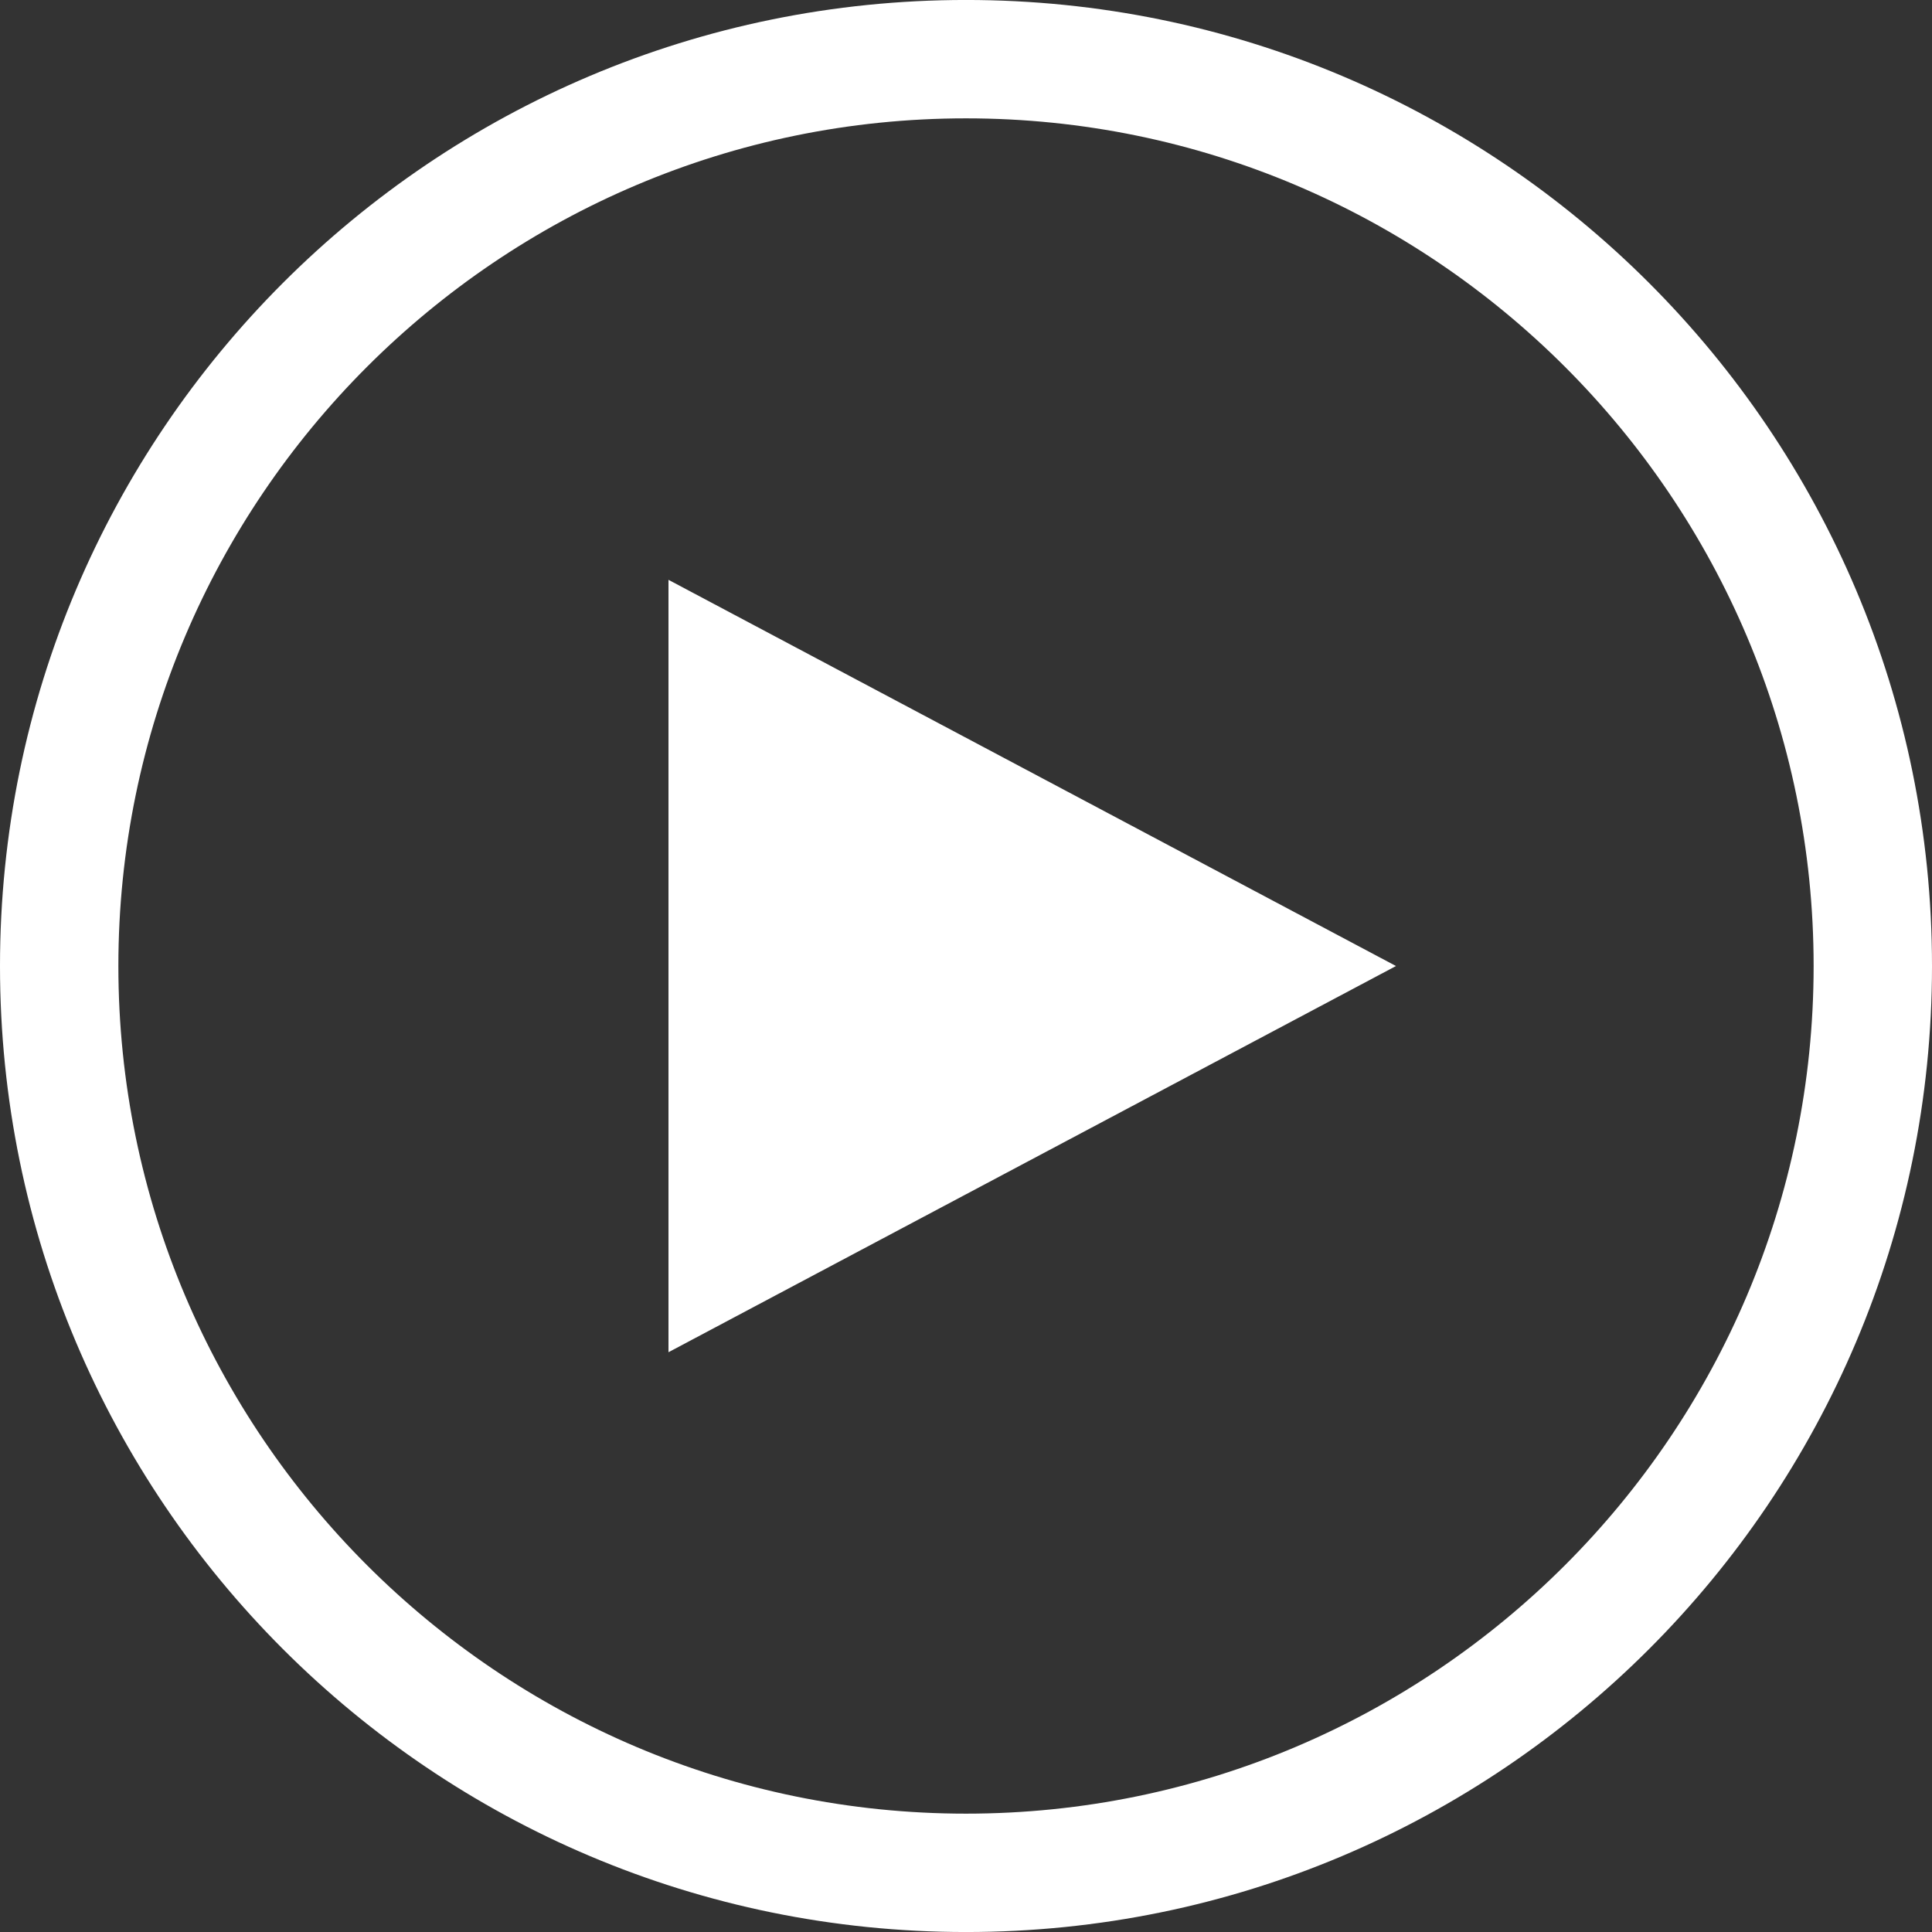 <?xml version="1.0" encoding="utf-8"?>
<!-- Generator: Adobe Illustrator 15.0.0, SVG Export Plug-In . SVG Version: 6.00 Build 0)  -->
<!DOCTYPE svg PUBLIC "-//W3C//DTD SVG 1.1//EN" "http://www.w3.org/Graphics/SVG/1.1/DTD/svg11.dtd">
<svg version="1.1" id="Layer_1" xmlns="http://www.w3.org/2000/svg" xmlns:xlink="http://www.w3.org/1999/xlink" x="0px" y="0px"
	 width="1.2em" height="1.2em" viewBox="0 0 500 500" enable-background="new 0 0 500 500" xml:space="preserve">
<rect x="0" y="0" width="500" height="500" fill="#333333" stroke="none"/>
<g>
	<path fill="#fff" d="M250-0.006C111.926-0.006,0,111.932,0,250.006c0,138.062,111.926,250,250,250
		c138.062,0,250-111.938,250-250C500,111.932,388.062-0.006,250-0.006z M250,469.371c-120.961,0-219.365-98.404-219.365-219.365
		S129.039,30.629,250,30.629c120.955,0,219.365,98.416,219.365,219.377S370.955,469.371,250,469.371z"/>
	<polygon fill="#fff" points="173.005,250.006 173.005,349.953 361.28,250.006 173.005,150.059 	"/>
</g>
</svg>
